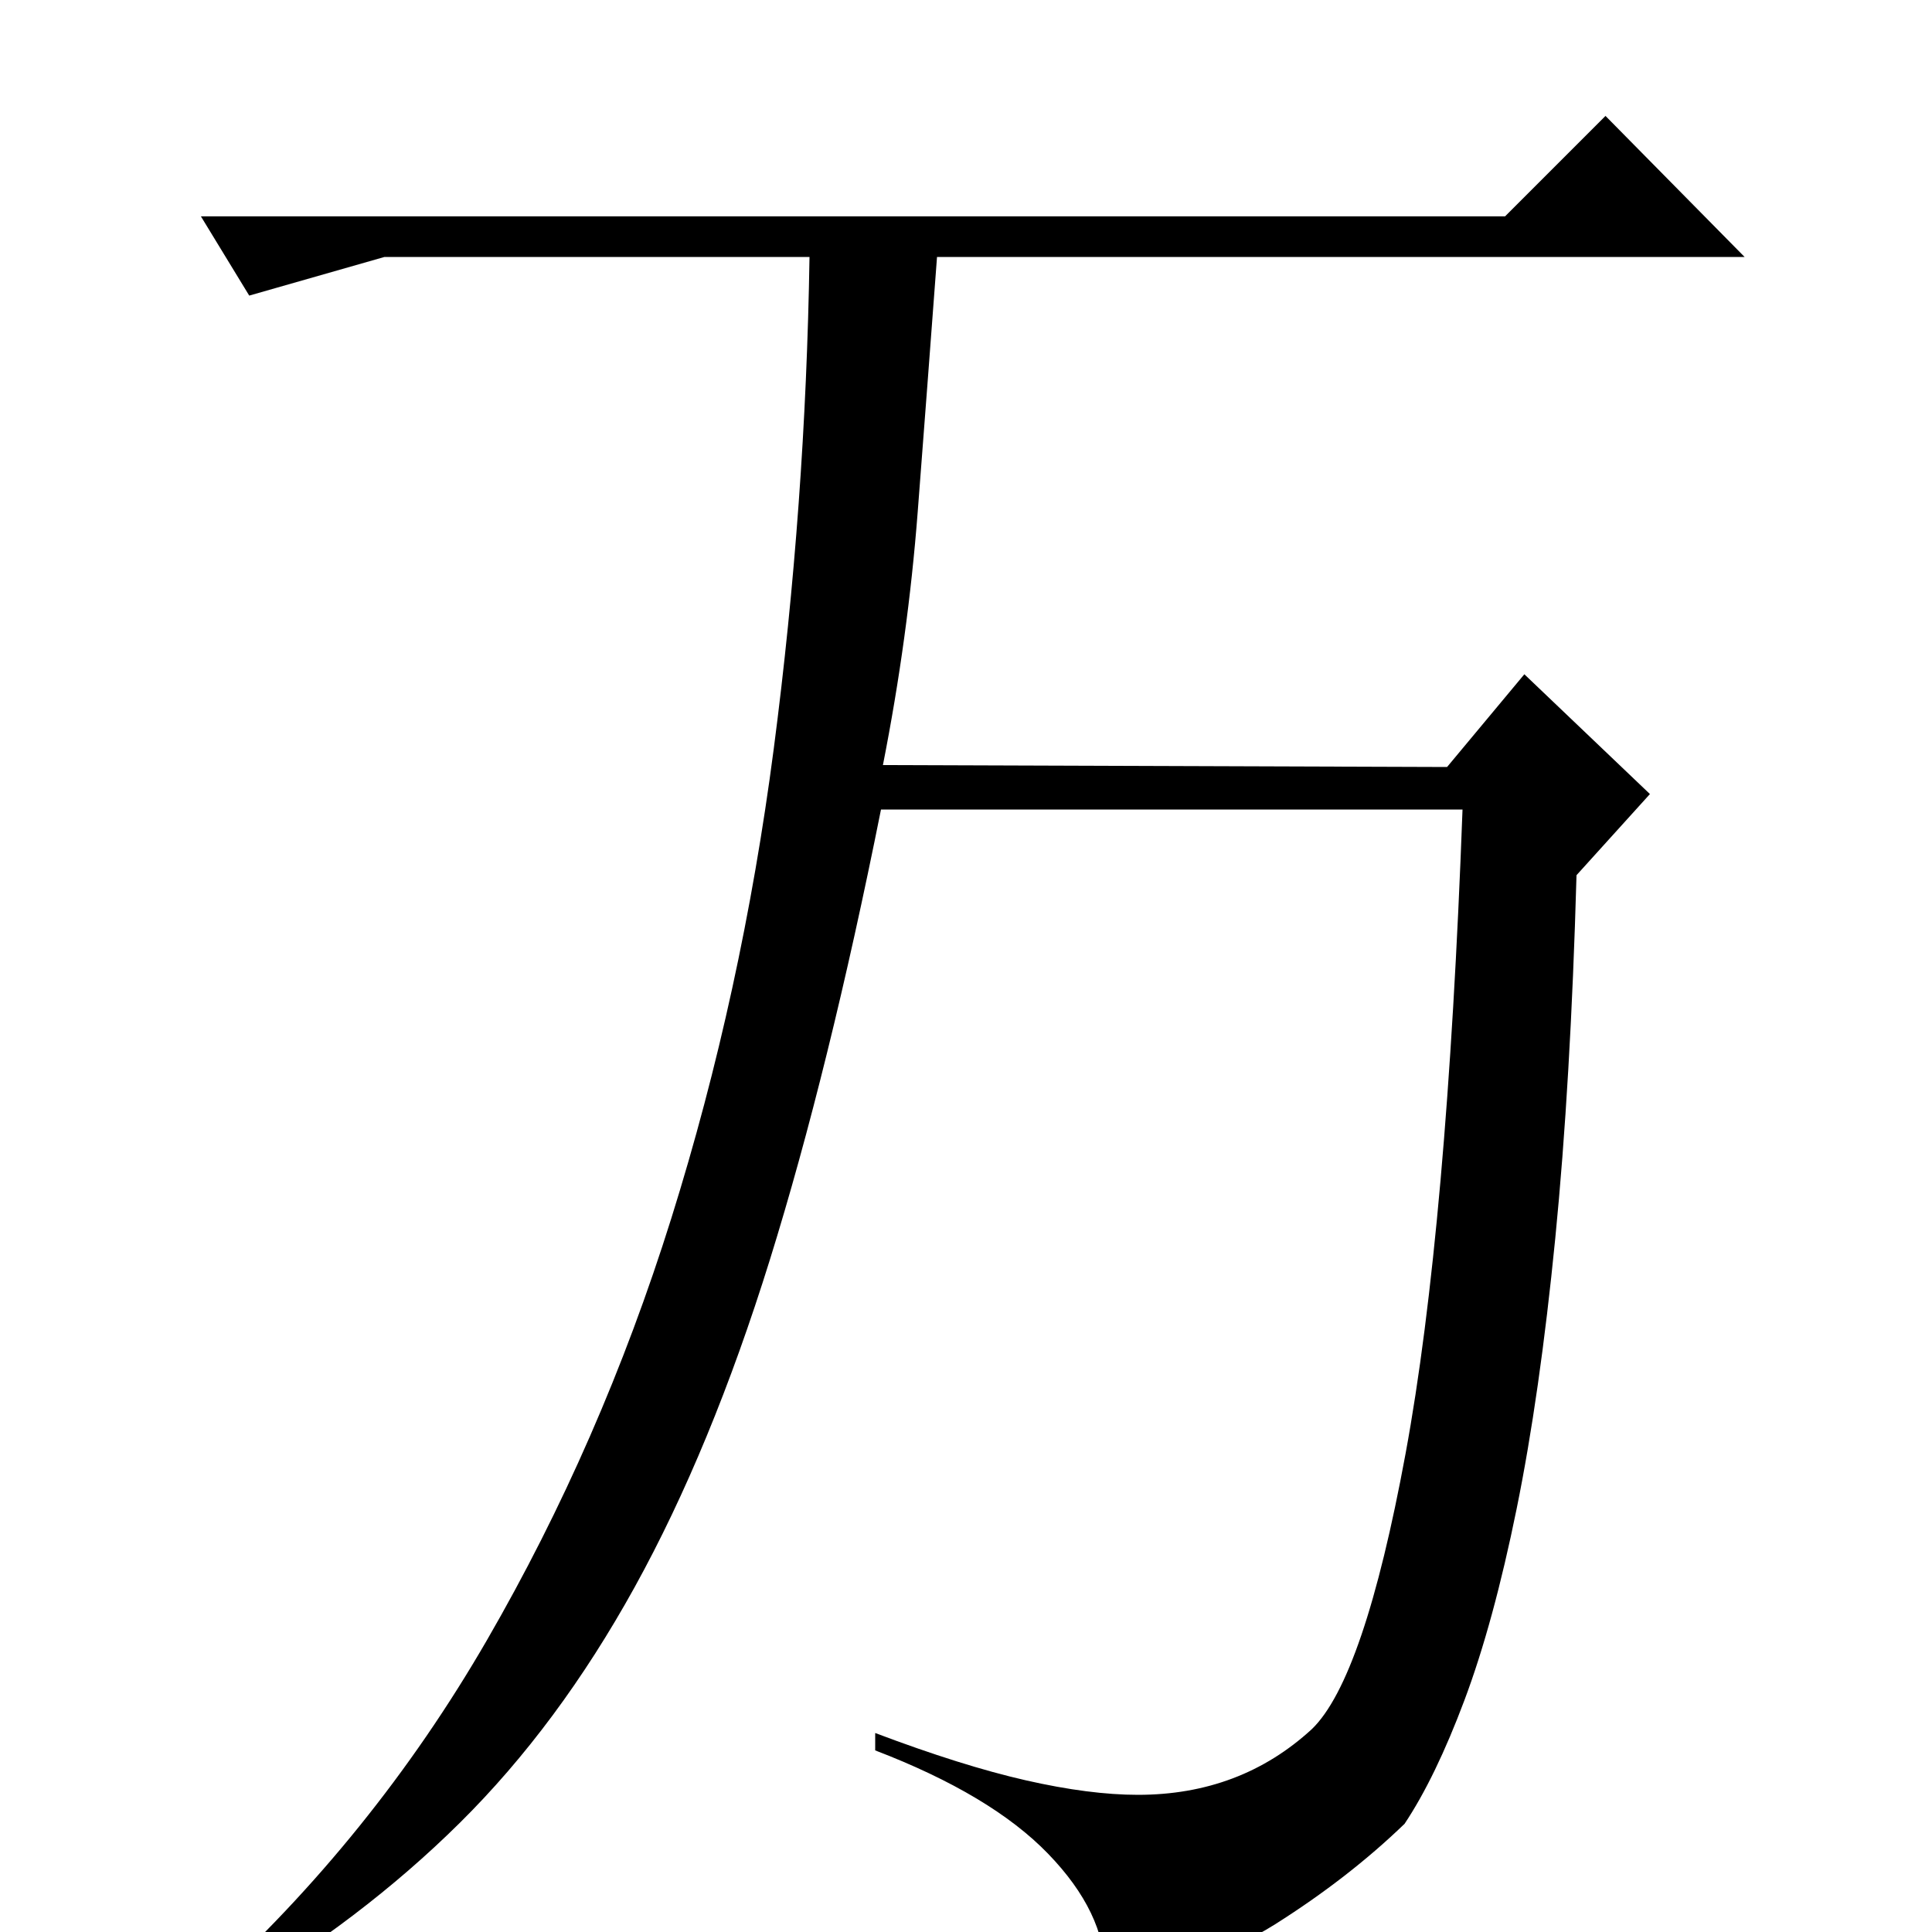 <?xml version="1.0" standalone="no"?>
<!DOCTYPE svg PUBLIC "-//W3C//DTD SVG 1.1//EN" "http://www.w3.org/Graphics/SVG/1.1/DTD/svg11.dtd" >
<svg xmlns="http://www.w3.org/2000/svg" xmlns:xlink="http://www.w3.org/1999/xlink" version="1.1" viewBox="0 -200 1000 1000">
  <g transform="matrix(1 0 0 -1 0 800)">
   <path fill="currentColor"
d="M456 581q-27 -135 -57.5 -233t-70 -169.5t-90.5 -122t-119 -90.5l-13 4q87 79 146 181t95.5 218.5t53 243t18.5 254.5h-220l-70 -20l-25 41h675l52 52l72 -73h-418q-5 -67 -10 -132t-18 -131l292 -1l40 48l65 -62l-38 -42q-3 -107 -11 -188t-20 -140t-27 -99t-31 -64
q-29 -28 -67 -52t-88 -25q0 31 -29.5 61.5t-89.5 53.5v9q45 -17 78 -24.5t58 -7.5q53 0 90 34q27 26 48.5 142.5t29.5 333.5h-304h3z" />
  </g>

</svg>
